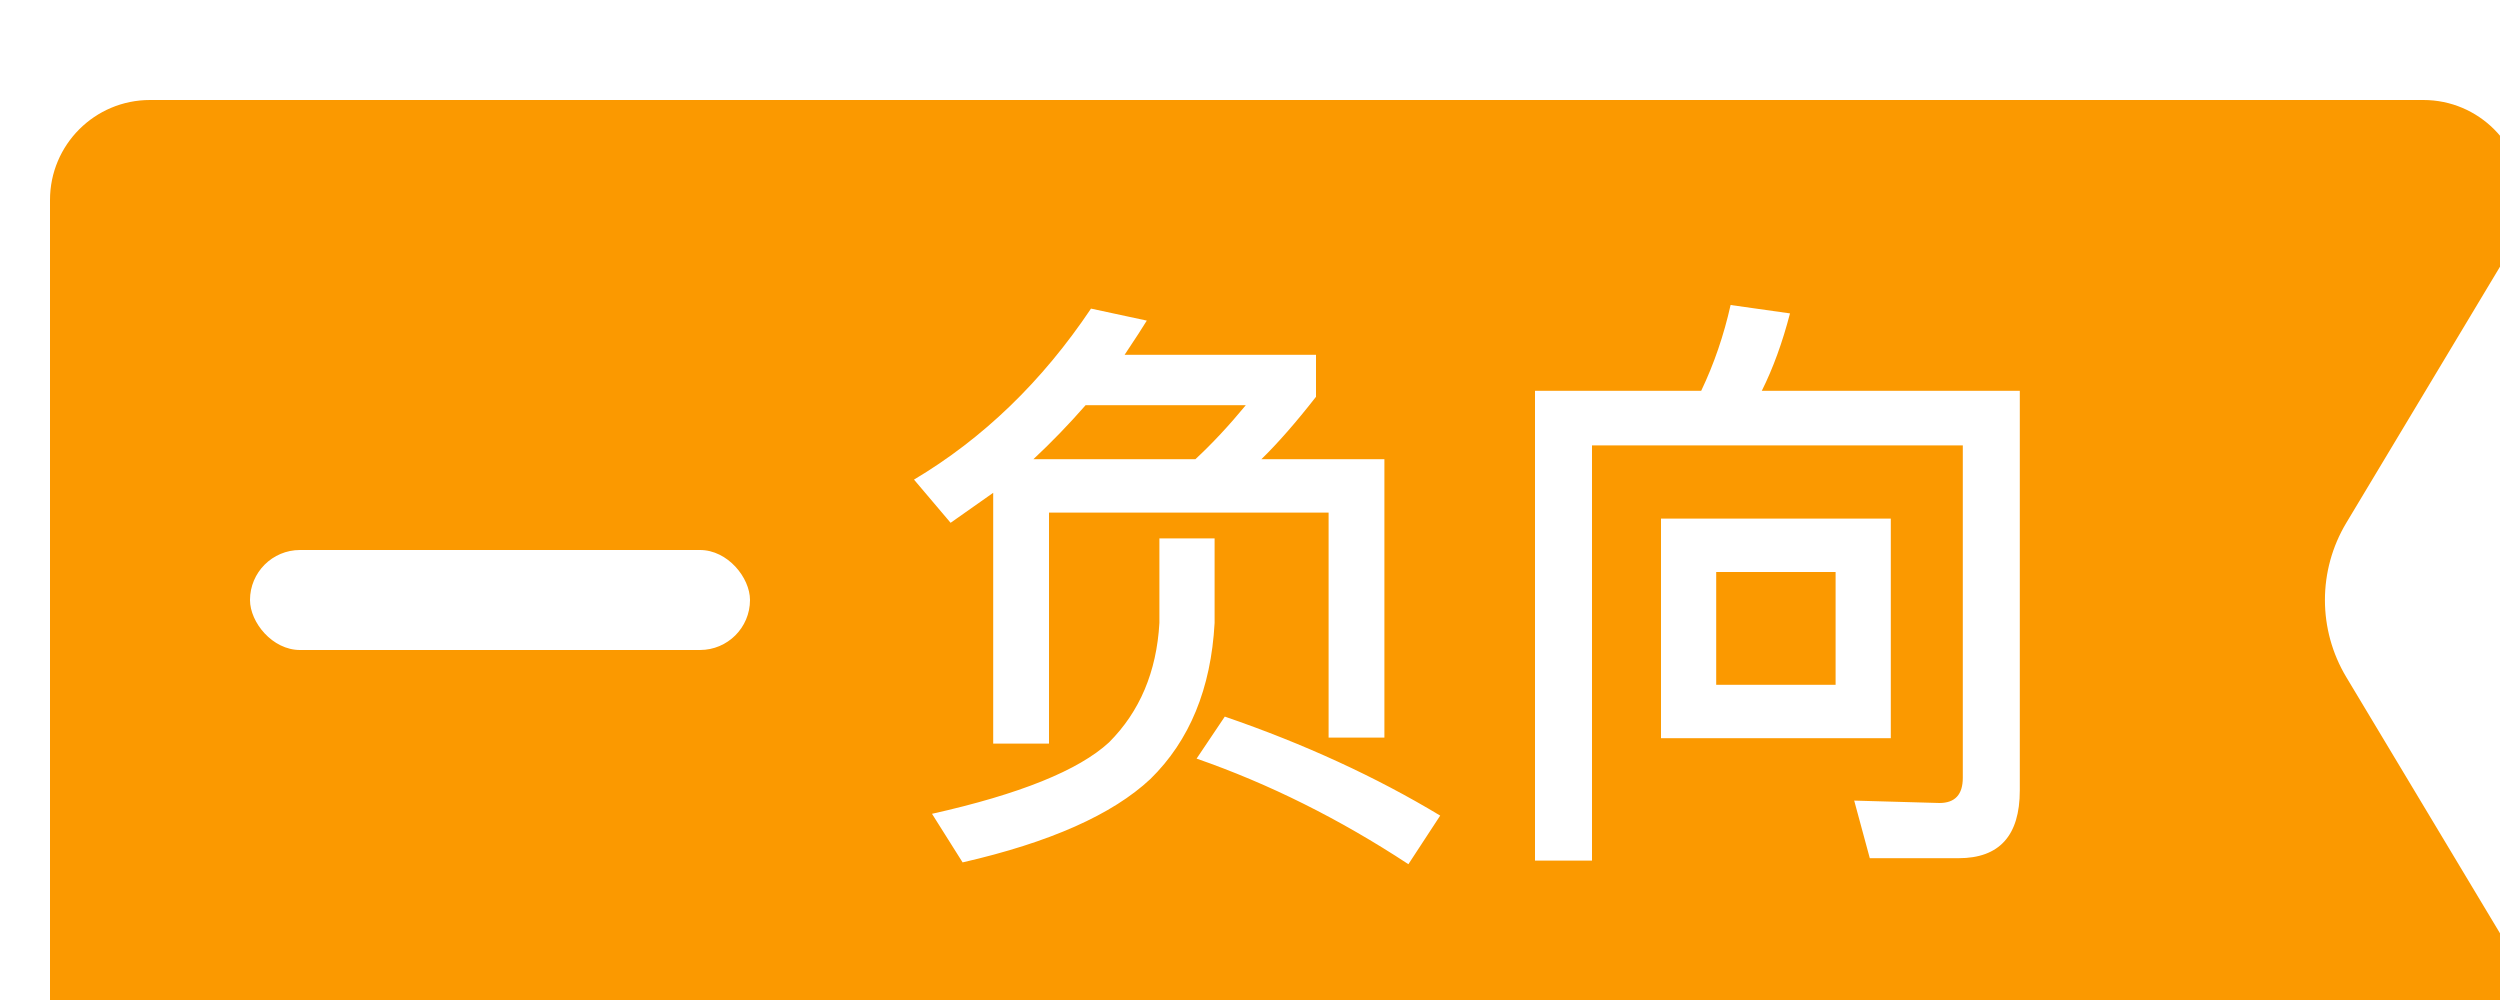 <?xml version="1.0" encoding="UTF-8"?>
<svg width="50px" height="20px" viewBox="0 0 50 20" version="1.1" xmlns="http://www.w3.org/2000/svg" xmlns:xlink="http://www.w3.org/1999/xlink">
    <!-- Generator: Sketch 52.5 (67469) - http://www.bohemiancoding.com/sketch -->
    <title>风险等级/负向</title>
    <desc>Created with Sketch.</desc>
    <defs>
        <filter x="-24.0%" y="-60.0%" width="148.0%" height="220.0%" filterUnits="objectBoundingBox" id="filter-1">
            <feOffset dx="1" dy="2" in="SourceAlpha" result="shadowOffsetOuter1"></feOffset>
            <feGaussianBlur stdDeviation="2" in="shadowOffsetOuter1" result="shadowBlurOuter1"></feGaussianBlur>
            <feColorMatrix values="0 0 0 0 0.984   0 0 0 0 0.6   0 0 0 0 0  0 0 0 0.15 0" type="matrix" in="shadowBlurOuter1" result="shadowMatrixOuter1"></feColorMatrix>
            <feMerge>
                <feMergeNode in="shadowMatrixOuter1"></feMergeNode>
                <feMergeNode in="SourceGraphic"></feMergeNode>
            </feMerge>
        </filter>
    </defs>
    <g id="风险等级/负向" stroke="none" stroke-width="1" fill="none" fill-rule="evenodd">
        <g id="Group-2" filter="url(#filter-1)">
            <path d="M2,-8.5508942e-15 L47.468,-7.54951657e-15 C48.572,-1.16766419e-14 49.468,0.895 49.468,2 C49.468,2.362 49.369,2.718 49.183,3.029 L45.926,8.457 C45.356,9.407 45.356,10.593 45.926,11.543 L49.183,16.971 C49.751,17.918 49.444,19.147 48.497,19.715 C48.186,19.901 47.83,20 47.468,20 L2,20 C0.895,20 -2.62380273e-16,19.105 -8.8817842e-16,18 L-2.22044605e-16,2 C-3.57315355e-16,0.895 0.895,-8.67887807e-15 2,-8.8817842e-15 Z" id="Rectangle" fill="#FB9900" fill-rule="nonzero"></path>
            <rect id="Rectangle-13" fill="#FFFFFF" fill-rule="nonzero" x="4" y="9" width="10" height="2" rx="1"></rect>
            <path d="M26.688,7.184 L26.688,12.752 L25.572,12.752 L25.572,8.252 L19.98,8.252 L19.98,12.872 L18.864,12.872 L18.864,7.856 L18.012,8.456 L17.28,7.592 C18.664,6.768 19.844,5.628 20.82,4.172 L21.936,4.412 C21.864,4.532 21.716,4.76 21.492,5.096 L25.32,5.096 L25.32,5.936 C24.92,6.448 24.556,6.864 24.228,7.184 L26.688,7.184 Z M22.908,7.184 C23.244,6.872 23.58,6.512 23.916,6.104 L20.712,6.104 C20.376,6.488 20.028,6.848 19.668,7.184 L22.908,7.184 Z M23.496,12.332 C25.08,12.876 26.516,13.536 27.804,14.312 L27.168,15.284 C25.792,14.38 24.38,13.676 22.932,13.172 L23.496,12.332 Z M22.188,8.768 L23.292,8.768 L23.292,10.46 C23.22,11.772 22.792,12.812 22.008,13.58 C21.248,14.292 19.996,14.848 18.252,15.248 L17.64,14.276 C19.392,13.884 20.572,13.408 21.18,12.848 C21.796,12.232 22.132,11.436 22.188,10.46 L22.188,8.768 Z M32.22,8.372 L36.816,8.372 L36.816,12.764 L32.22,12.764 L32.22,8.372 Z M35.712,11.696 L35.712,9.44 L33.324,9.44 L33.324,11.696 L35.712,11.696 Z M34.8,4.268 C34.648,4.852 34.46,5.368 34.236,5.816 L39.396,5.816 L39.396,13.808 C39.396,14.712 38.988,15.164 38.172,15.164 L36.396,15.164 L36.084,14.012 L37.788,14.06 C38.1,14.06 38.256,13.892 38.256,13.556 L38.256,6.908 L30.84,6.908 L30.84,15.212 L29.7,15.212 L29.7,5.816 L33.024,5.816 C33.28,5.28 33.476,4.708 33.612,4.1 L34.8,4.268 Z" id="负向" fill="#FFFFFF"></path>
        </g>
    </g>
</svg>
